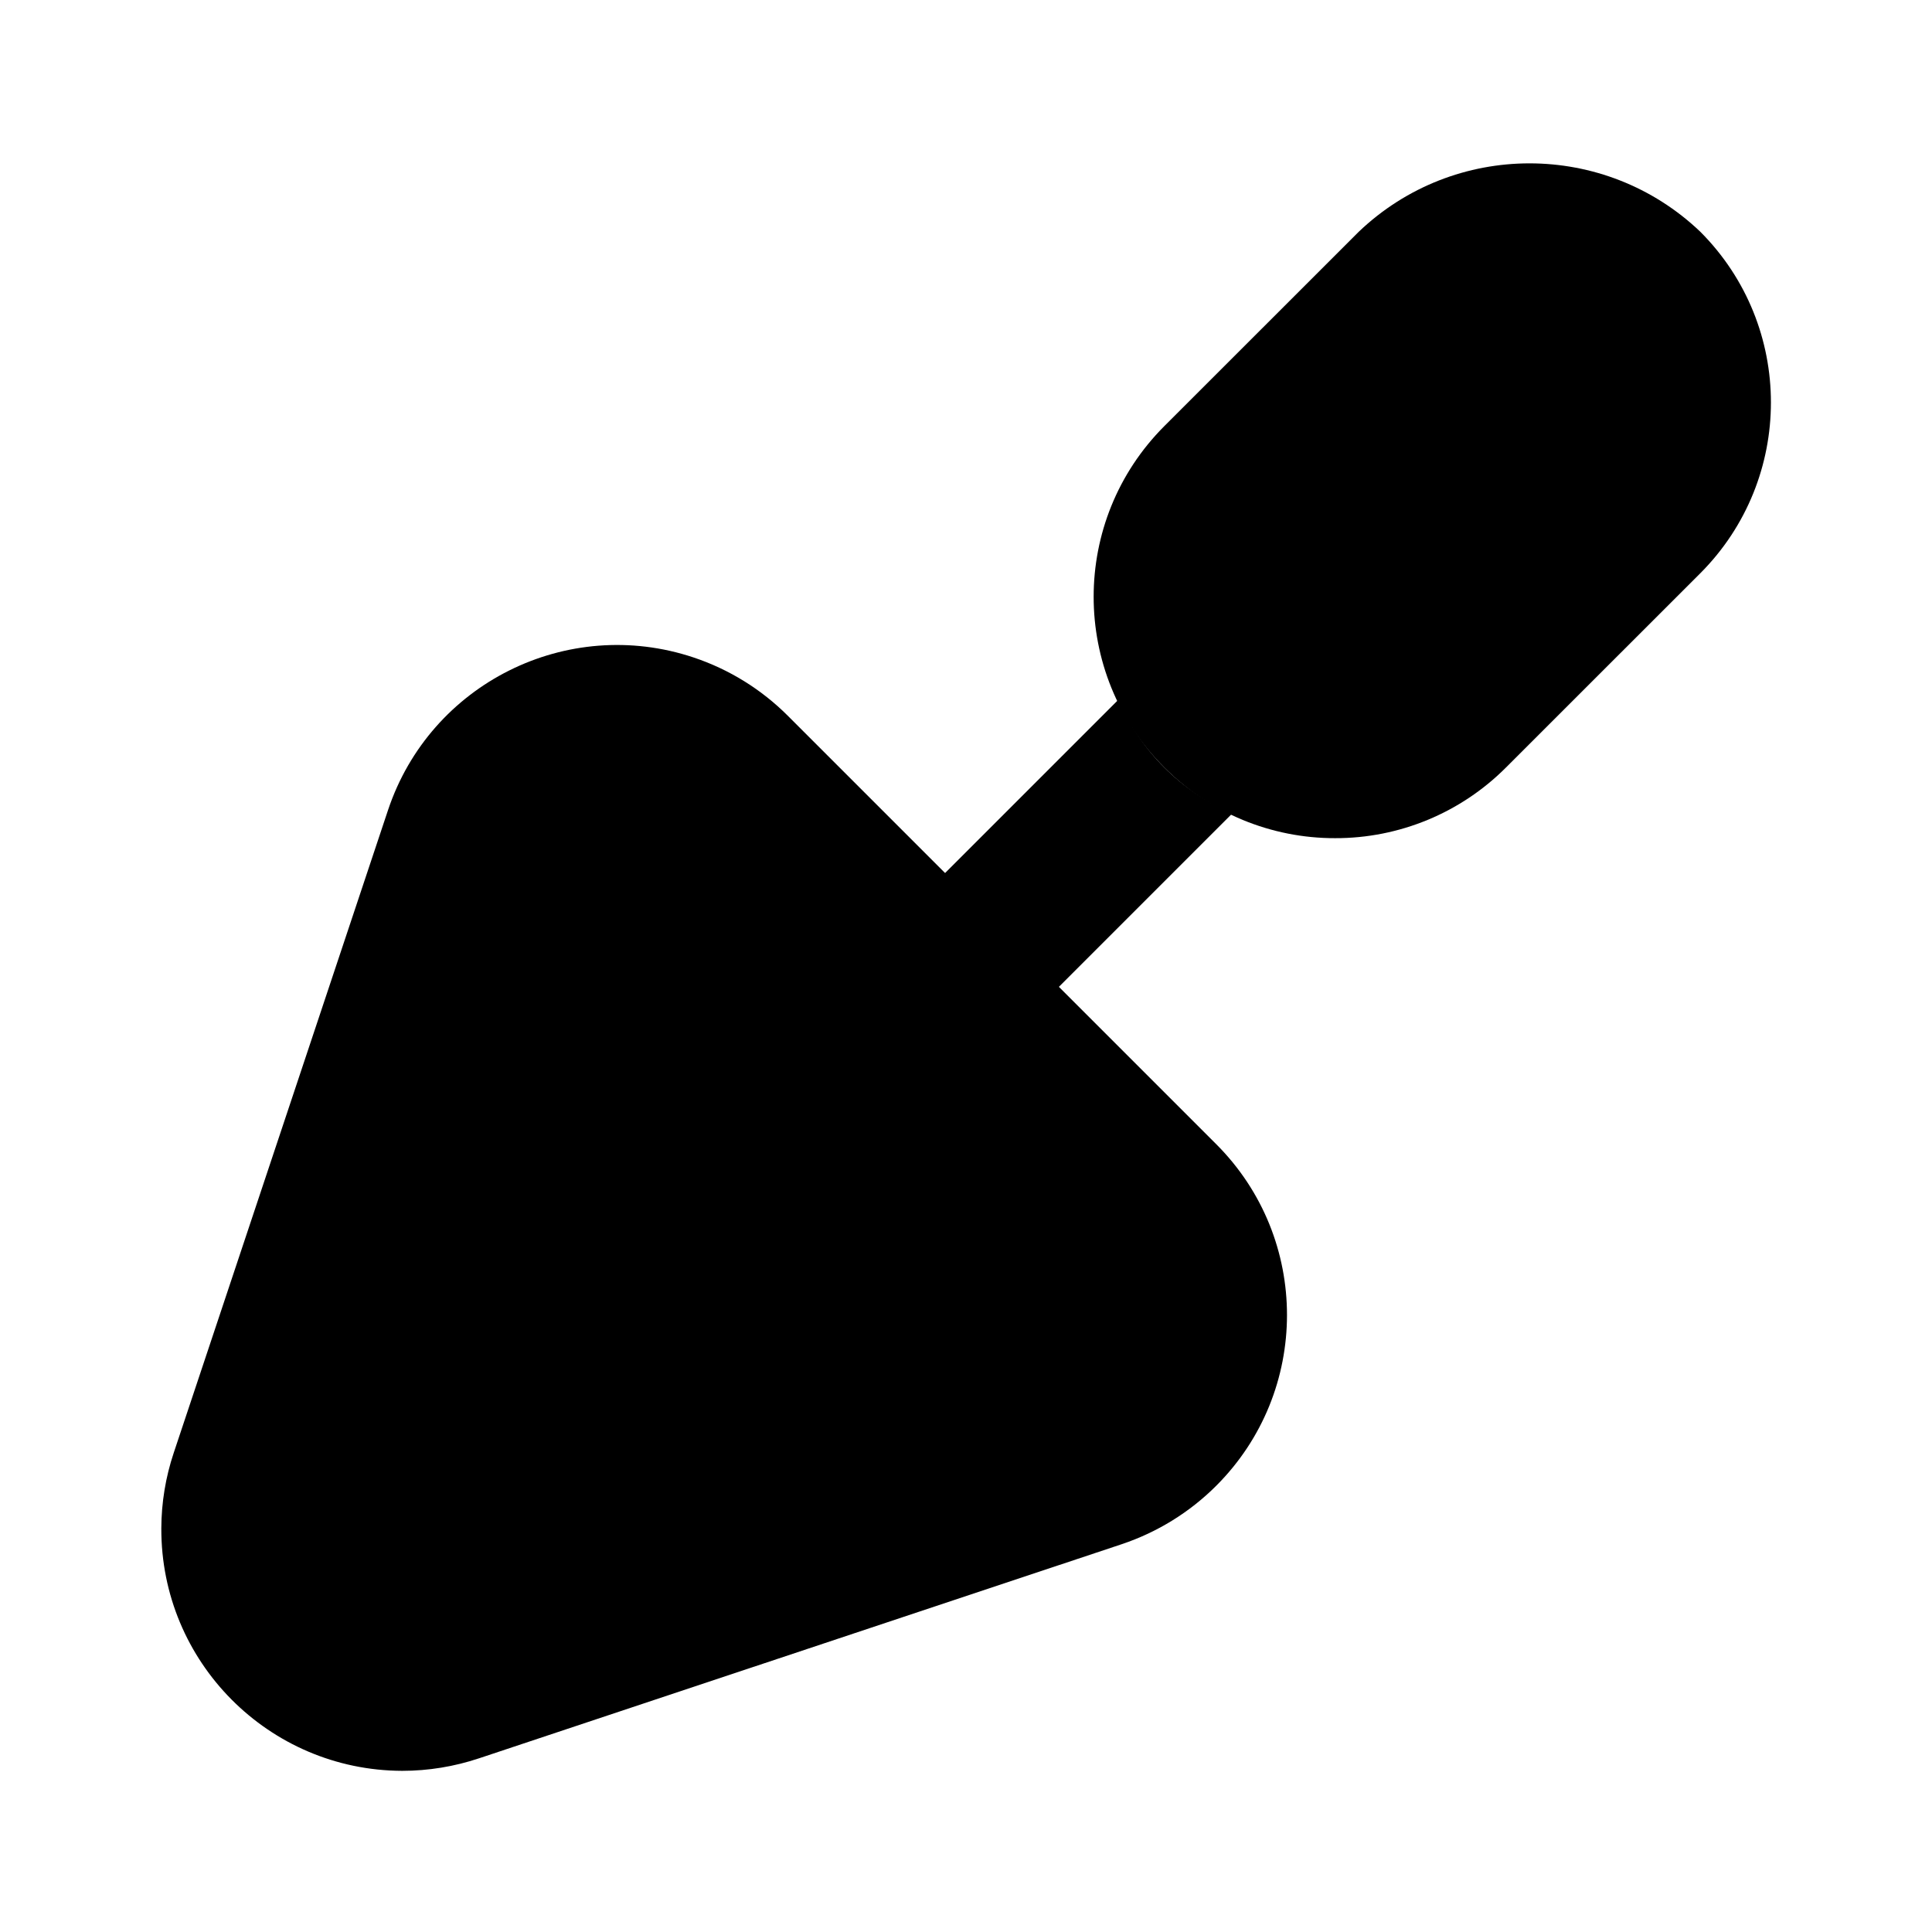 <svg xmlns="http://www.w3.org/2000/svg" width="24" height="24" viewBox="0 0 24 24">
    <path class="pr-icon-tertiary"
          d="M4.996,21.998c-1.658-0.005-2.998-1.354-2.992-3.012c0.001-0.319,0.053-0.636,0.154-0.938l2.662-7.984c0.524-1.572,2.224-2.421,3.795-1.897C9.056,8.314,9.457,8.562,9.786,8.891l0,0l5.323,5.323c1.172,1.172,1.171,3.072-0.001,4.243c-0.329,0.329-0.731,0.577-1.172,0.725L5.952,21.842C5.644,21.945,5.321,21.998,4.996,21.998z"></path>
    <path class="pr-icon-quaternary"
          d="M16.586,10.412c-0.796,0.002-1.559-0.314-2.122-0.877l0,0c-1.171-1.172-1.171-3.07-0-4.242l2.415-2.414c1.187-1.133,3.055-1.133,4.243,0c1.17,1.172,1.169,3.07-0,4.242L18.707,9.535C18.145,10.098,17.381,10.414,16.586,10.412z"></path>
    <path class="pr-icon-primary"
          d="M14.464,9.535c-0.249-0.249-0.434-0.536-0.577-0.837l-4.425,4.425c-0.187,0.187-0.293,0.442-0.293,0.707c-0,0.552,0.448,1,1,1c0.265,0,0.52-0.105,0.707-0.293l4.424-4.424C14.995,9.967,14.708,9.779,14.464,9.535z"></path>
</svg>
